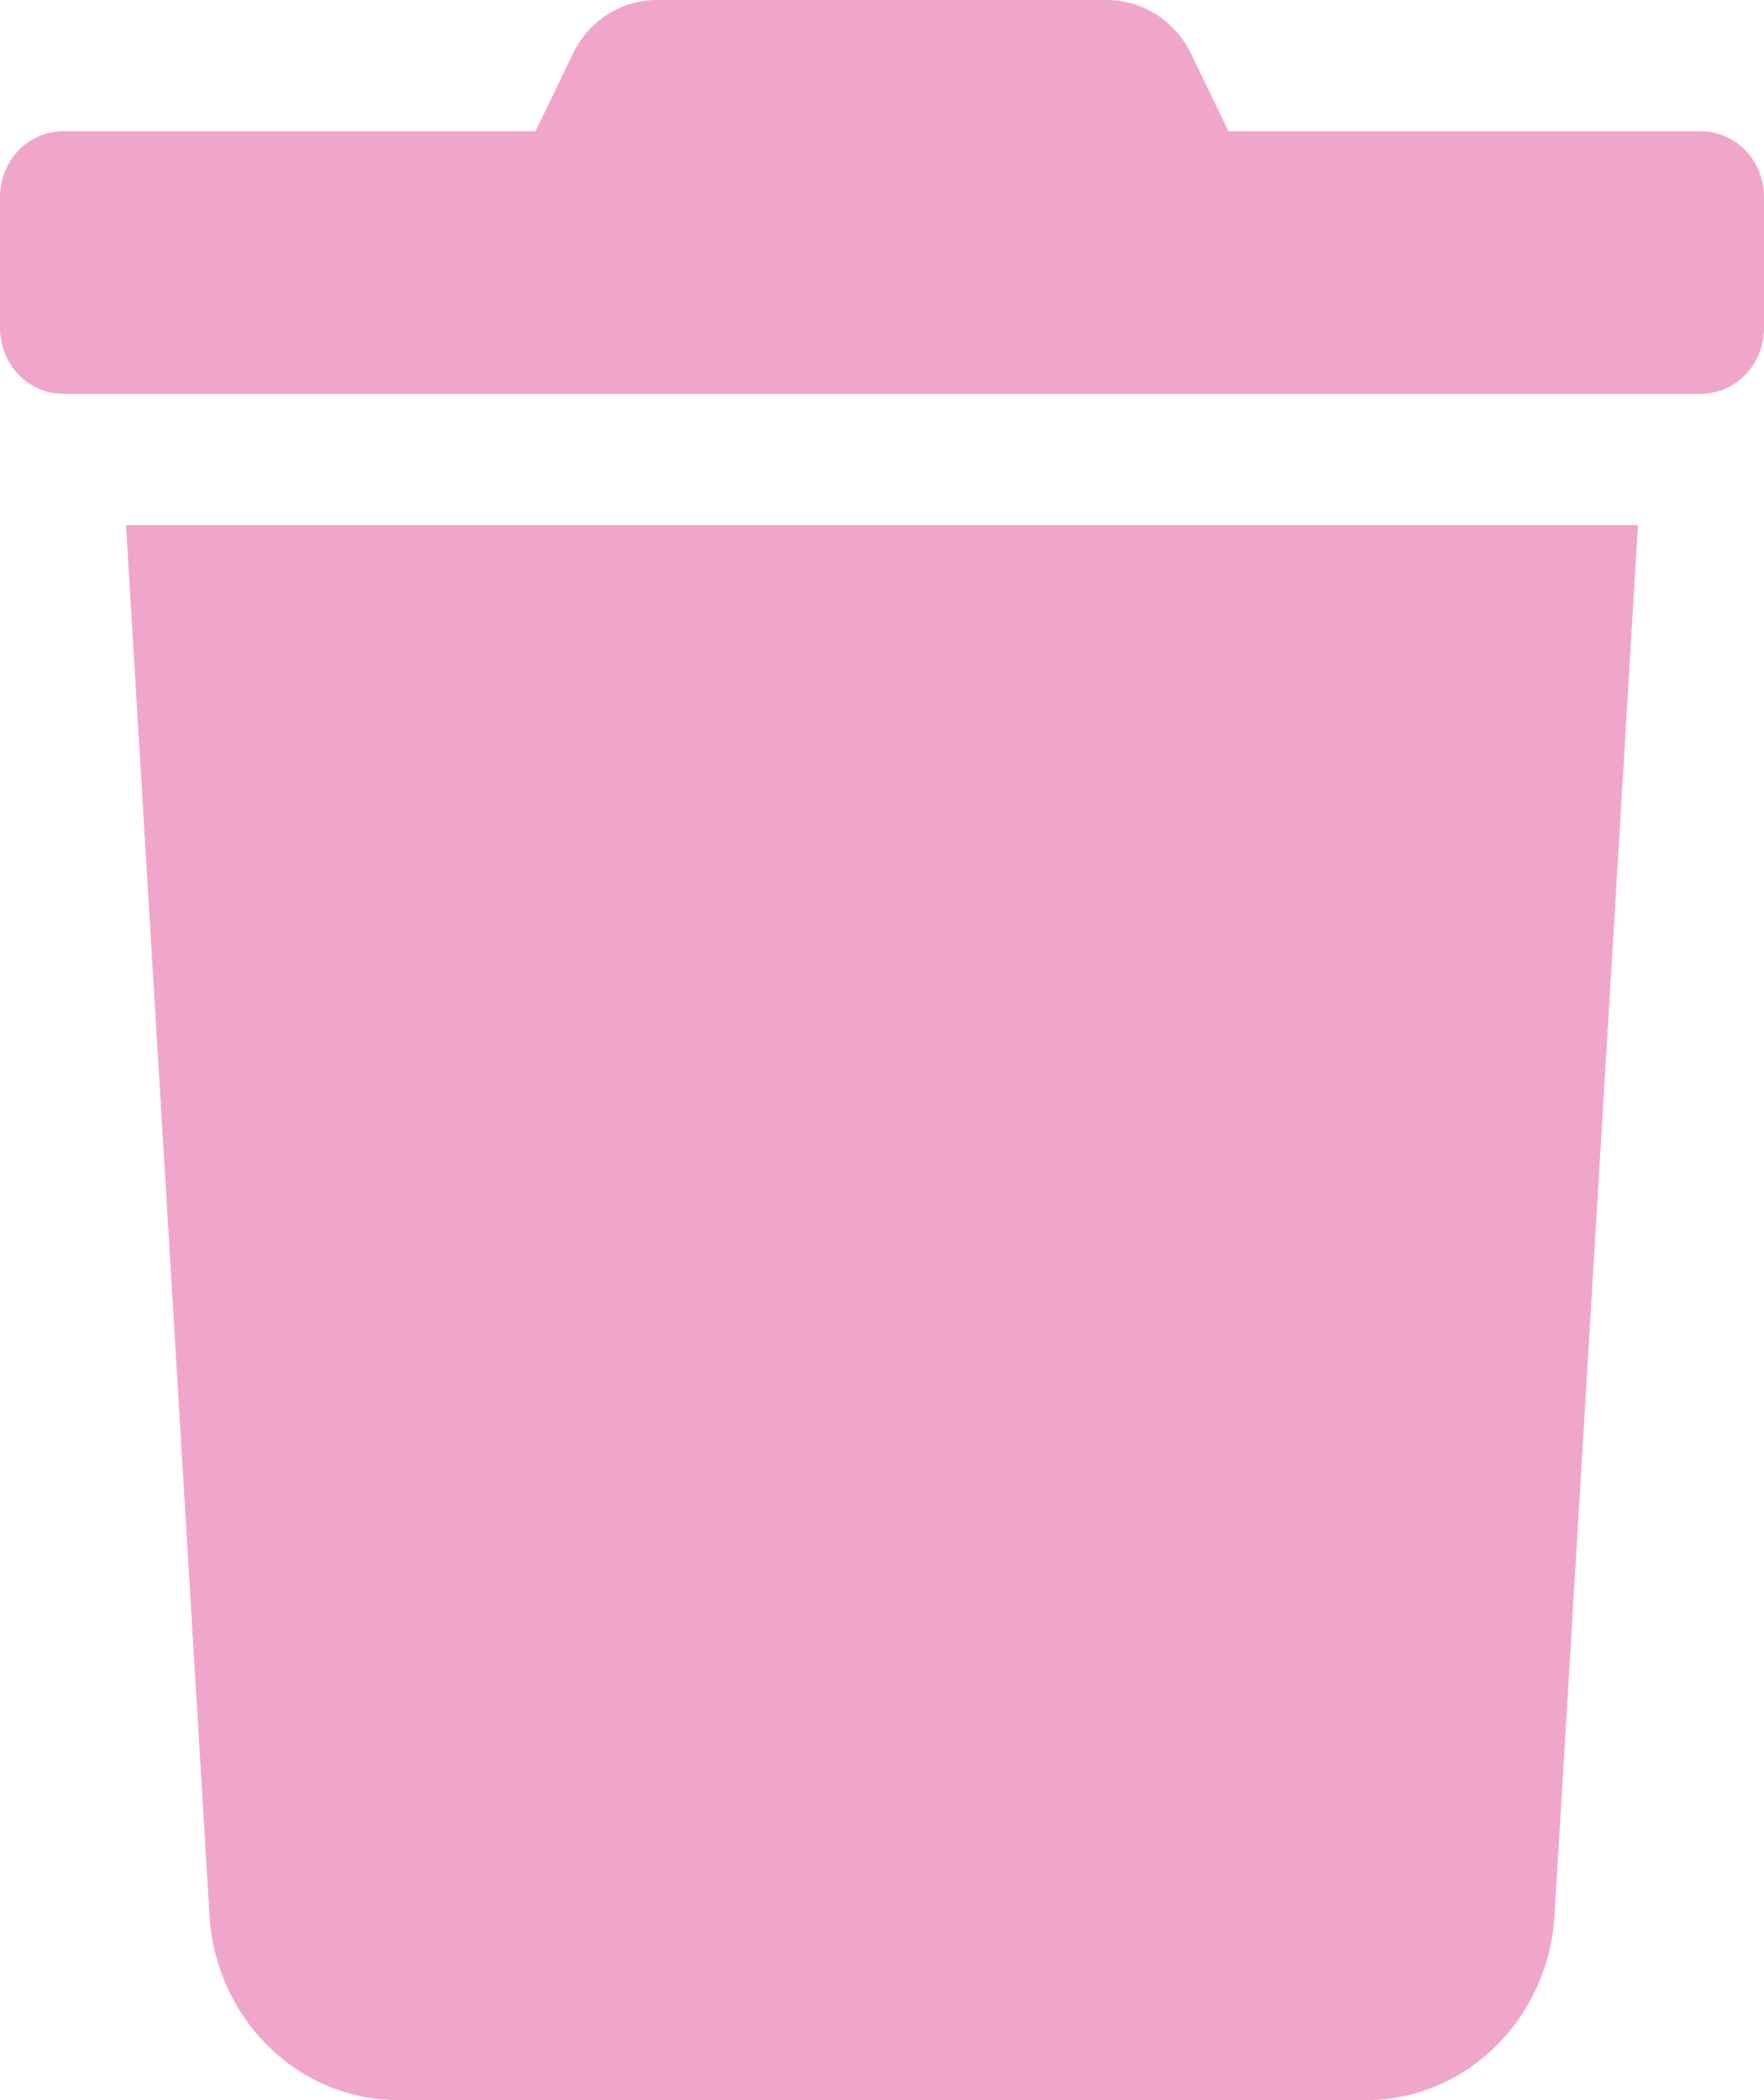 <svg width="21" height="25" viewBox="0 0 21 25" fill="none" xmlns="http://www.w3.org/2000/svg">
<path d="M20.25 1.563H14.625L14.184 0.649C14.091 0.454 13.947 0.29 13.769 0.175C13.591 0.061 13.386 -0 13.177 8.56089e-06H7.819C7.61 -0.001 7.405 0.06 7.228 0.175C7.05 0.289 6.907 0.454 6.816 0.649L6.375 1.563H0.75C0.551 1.563 0.36 1.645 0.22 1.791C0.079 1.938 0 2.137 0 2.344L0 3.906C0 4.113 0.079 4.312 0.22 4.459C0.36 4.605 0.551 4.688 0.75 4.688H20.25C20.449 4.688 20.64 4.605 20.78 4.459C20.921 4.312 21 4.113 21 3.906V2.344C21 2.137 20.921 1.938 20.78 1.791C20.64 1.645 20.449 1.563 20.25 1.563ZM2.494 22.803C2.53 23.398 2.782 23.956 3.199 24.364C3.616 24.773 4.167 25 4.739 25H16.261C16.833 25 17.384 24.773 17.801 24.364C18.218 23.956 18.471 23.398 18.506 22.803L19.5 6.25H1.5L2.494 22.803Z" fill="#F0A6CA"/>
</svg>
